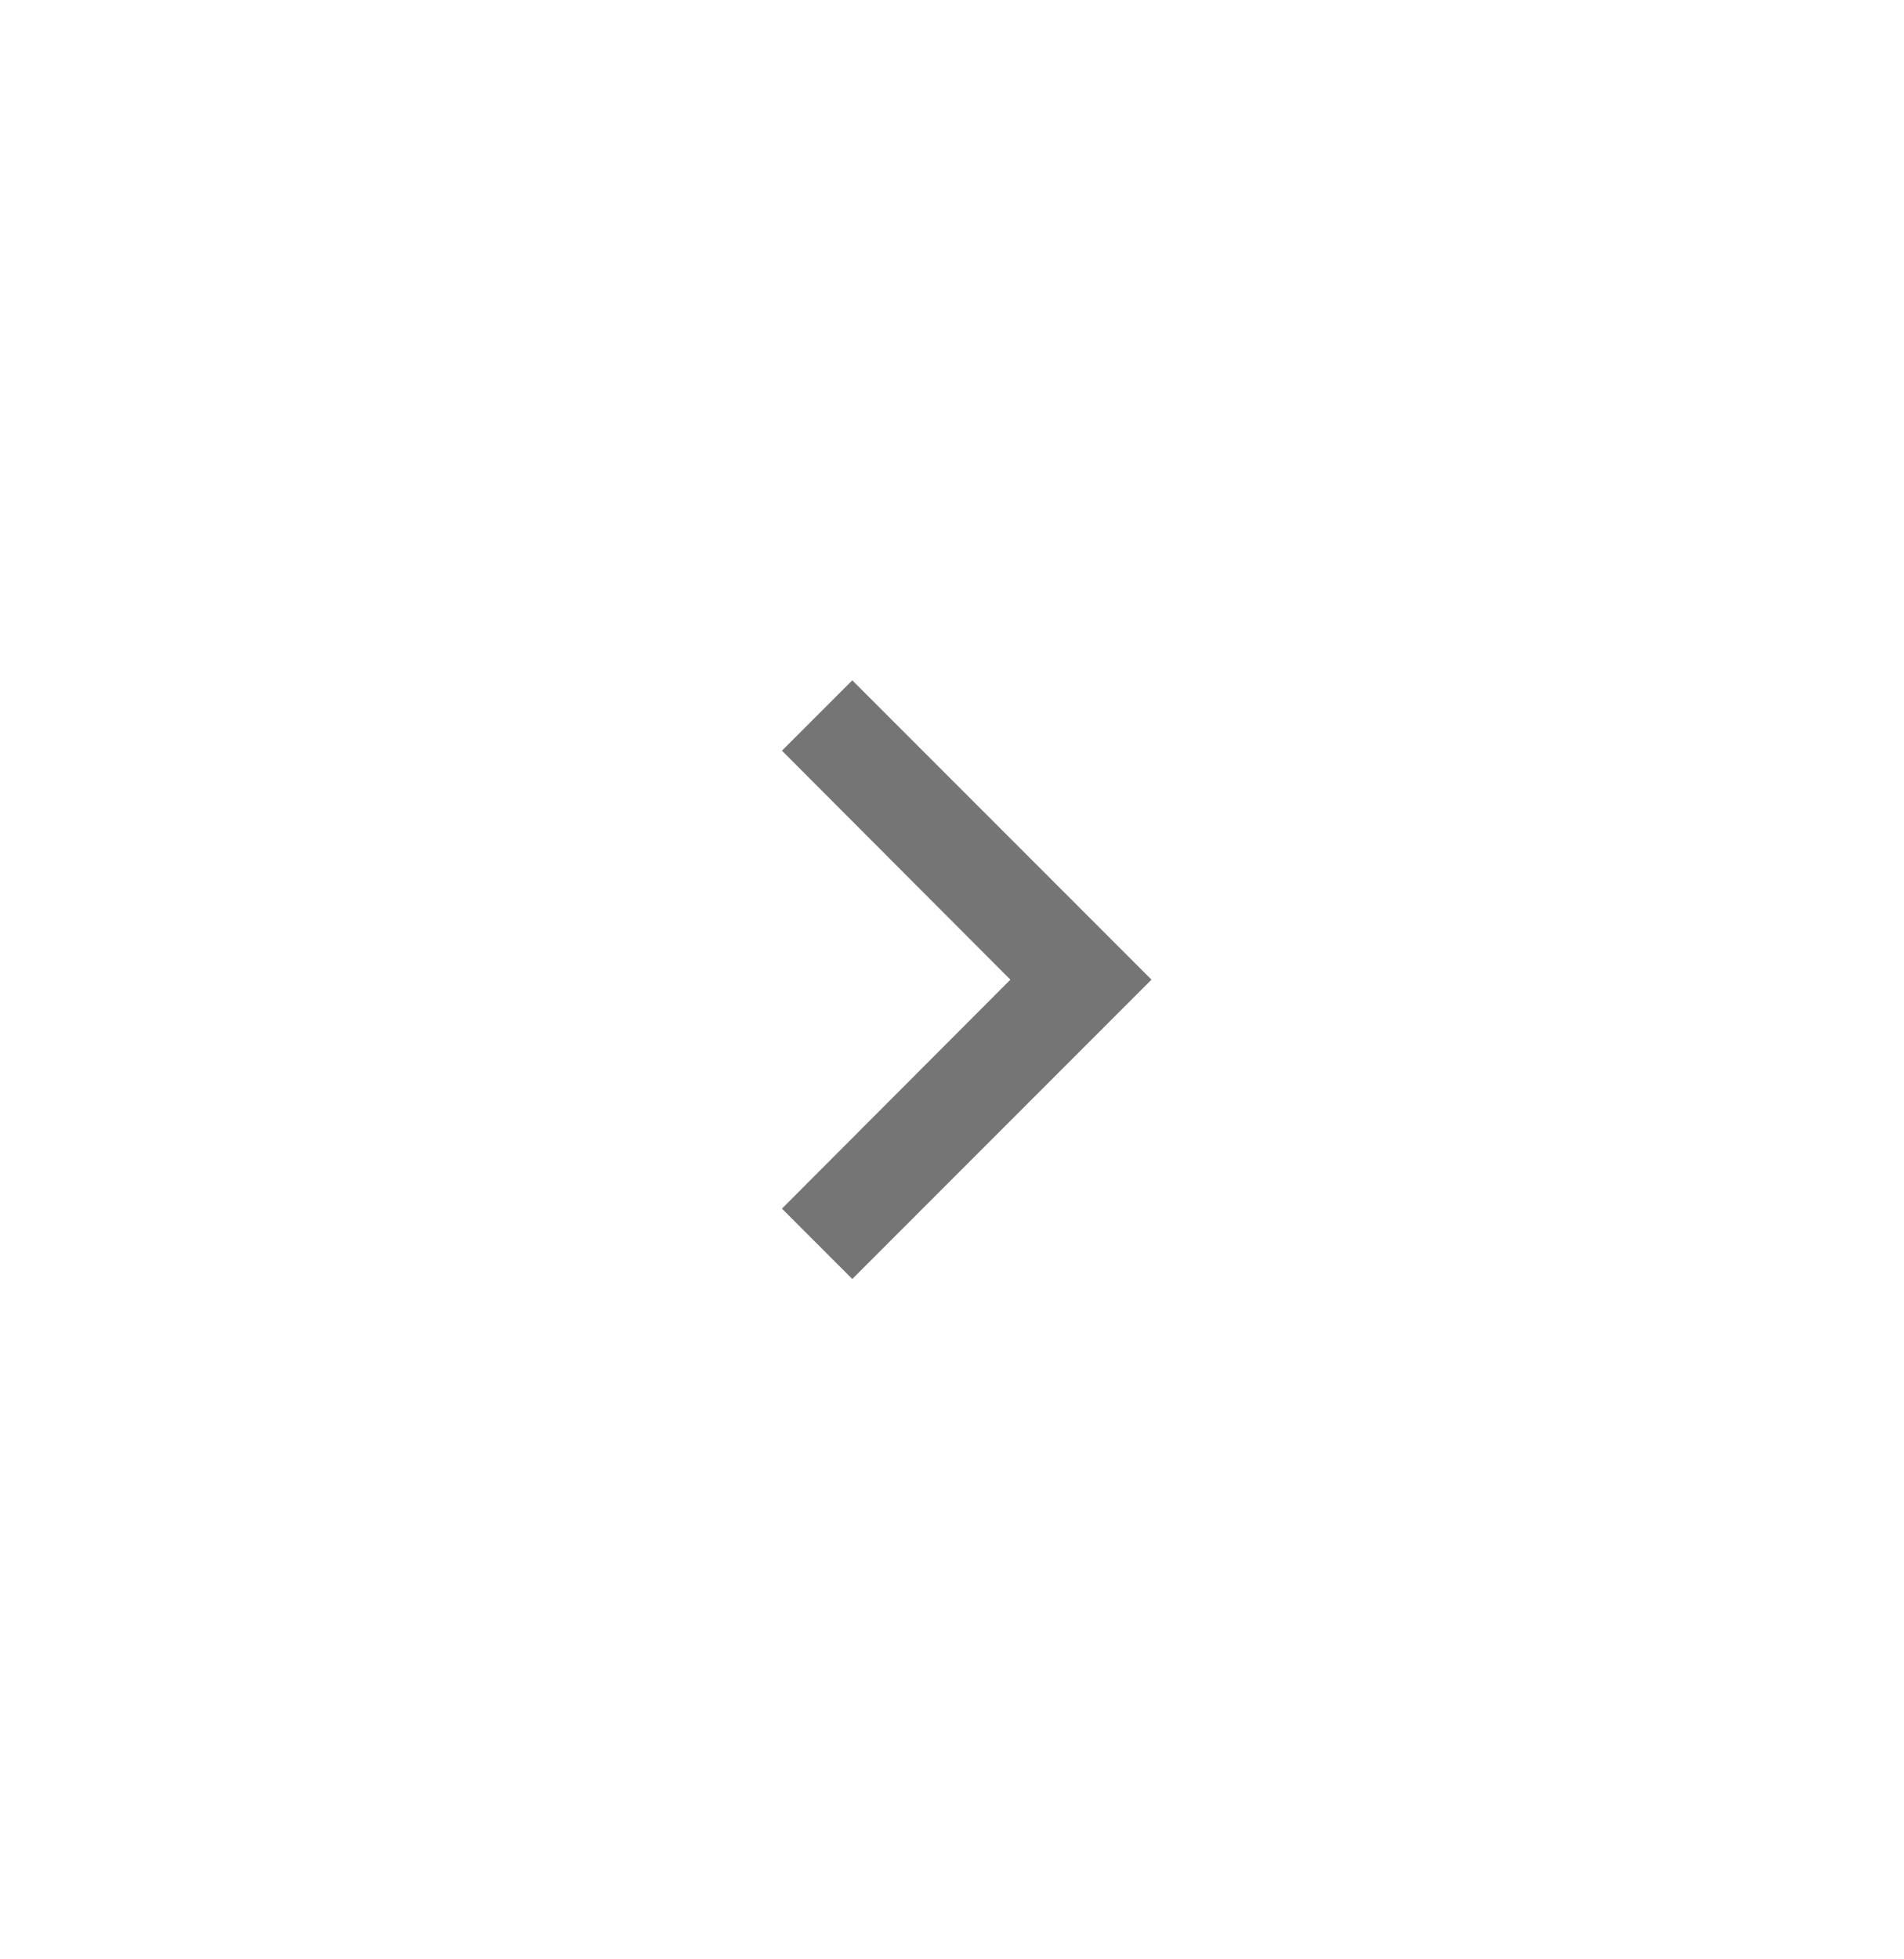 <svg width="35" height="36" viewBox="0 0 35 36" fill="none" xmlns="http://www.w3.org/2000/svg">
<path d="M14.374 22.207L18.573 18L14.374 13.793L15.667 12.5L21.167 18L15.667 23.5L14.374 22.207Z" fill="black" fill-opacity="0.54"/>
</svg>
